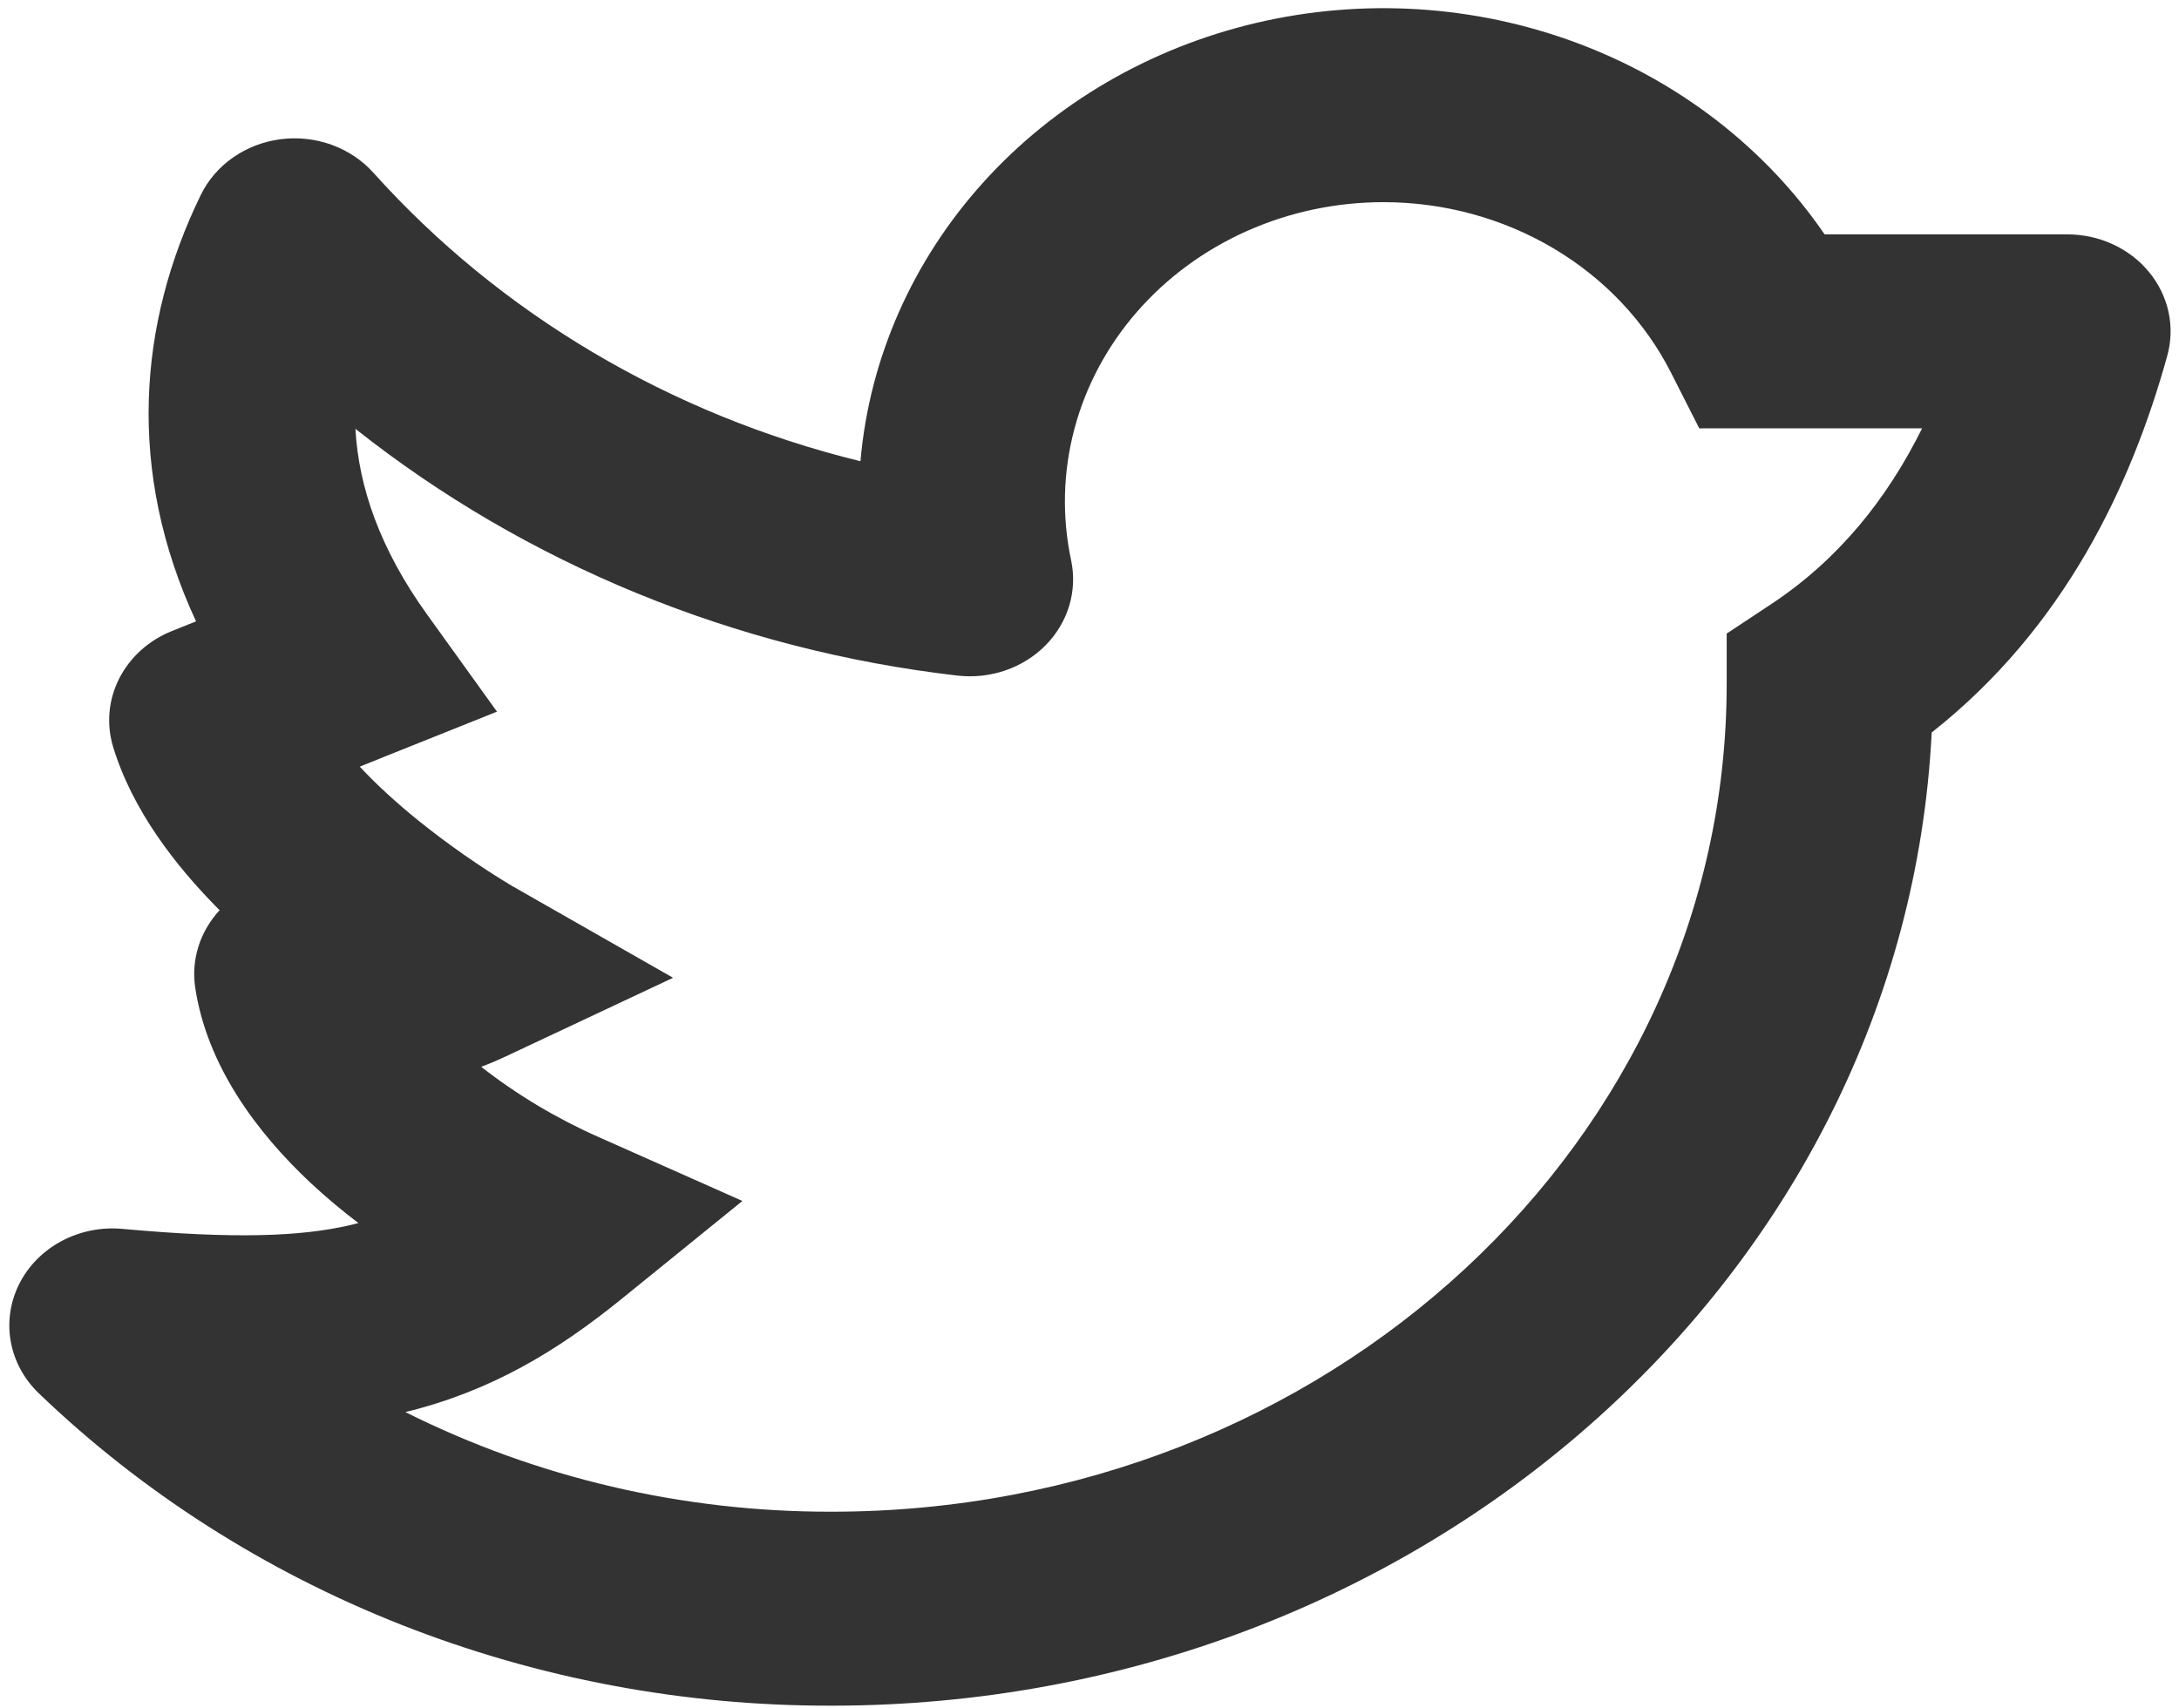 <svg width="88" height="69" viewBox="0 0 88 69" fill="none" xmlns="http://www.w3.org/2000/svg">
<path fill-rule="evenodd" clip-rule="evenodd" d="M55.871 8.166C53.967 8.166 52.087 8.562 50.367 9.328C48.646 10.093 47.127 11.208 45.921 12.592C44.714 13.976 43.849 15.595 43.389 17.332C42.928 19.069 42.884 20.88 43.258 22.634C43.387 23.242 43.361 23.87 43.181 24.467C43.002 25.064 42.674 25.612 42.226 26.066C41.777 26.52 41.22 26.868 40.601 27.081C39.981 27.293 39.317 27.364 38.663 27.289C29.703 26.254 21.257 22.791 14.354 17.322C14.483 19.68 15.354 22.188 17.242 24.813L20.071 28.746L15.425 30.607L14.529 30.967C15.196 31.684 15.996 32.417 16.892 33.142C18.089 34.105 19.356 34.99 20.683 35.79L20.729 35.817H20.733L27.183 39.496L20.433 42.669C20.1 42.826 19.767 42.967 19.433 43.092C20.885 44.226 22.484 45.182 24.192 45.937L29.983 48.511L25.133 52.444C22.488 54.591 19.825 56.193 16.371 57.039C21.669 59.693 27.581 61.075 33.583 61.063C53.608 61.063 69.733 46.038 69.733 27.629V25.592L71.504 24.421C74.271 22.595 76.225 20.127 77.625 17.302H68.625L67.492 15.069C66.448 13.004 64.803 11.258 62.746 10.036C60.69 8.815 58.307 8.166 55.875 8.166H55.871ZM8.871 36.765C8.478 37.189 8.186 37.687 8.016 38.225C7.845 38.764 7.8 39.331 7.883 39.888C8.354 43.026 10.35 45.729 12.558 47.794C13.158 48.354 13.8 48.891 14.475 49.404L14.162 49.482C12.158 49.952 9.454 50.05 4.95 49.639C4.099 49.56 3.244 49.73 2.499 50.124C1.754 50.518 1.156 51.118 0.787 51.843C0.417 52.567 0.293 53.381 0.432 54.174C0.57 54.967 0.965 55.7 1.562 56.275C5.732 60.283 10.714 63.464 16.213 65.632C21.712 67.8 27.616 68.911 33.579 68.898C57.383 68.898 76.908 51.519 78.013 29.588C83.388 25.345 86.075 19.598 87.525 14.376C87.686 13.796 87.704 13.19 87.577 12.603C87.449 12.016 87.181 11.464 86.791 10.99C86.402 10.516 85.902 10.132 85.33 9.868C84.758 9.604 84.129 9.467 83.492 9.467H73.688C71.289 5.966 67.785 3.259 63.666 1.728C59.548 0.196 55.022 -0.084 50.726 0.927C46.429 1.938 42.578 4.189 39.712 7.365C36.846 10.54 35.111 14.48 34.75 18.631C27.069 16.751 20.197 12.679 15.079 6.976C14.626 6.472 14.045 6.084 13.389 5.847C12.734 5.611 12.026 5.534 11.33 5.624C10.635 5.714 9.975 5.968 9.412 6.361C8.848 6.755 8.4 7.276 8.108 7.877C5.583 13.056 5.1 19.026 7.917 25.099L6.942 25.49C6.009 25.864 5.253 26.545 4.815 27.406C4.378 28.266 4.29 29.247 4.567 30.164C5.342 32.718 7.083 34.975 8.867 36.765H8.871Z" fill="#333333"/>
</svg>
